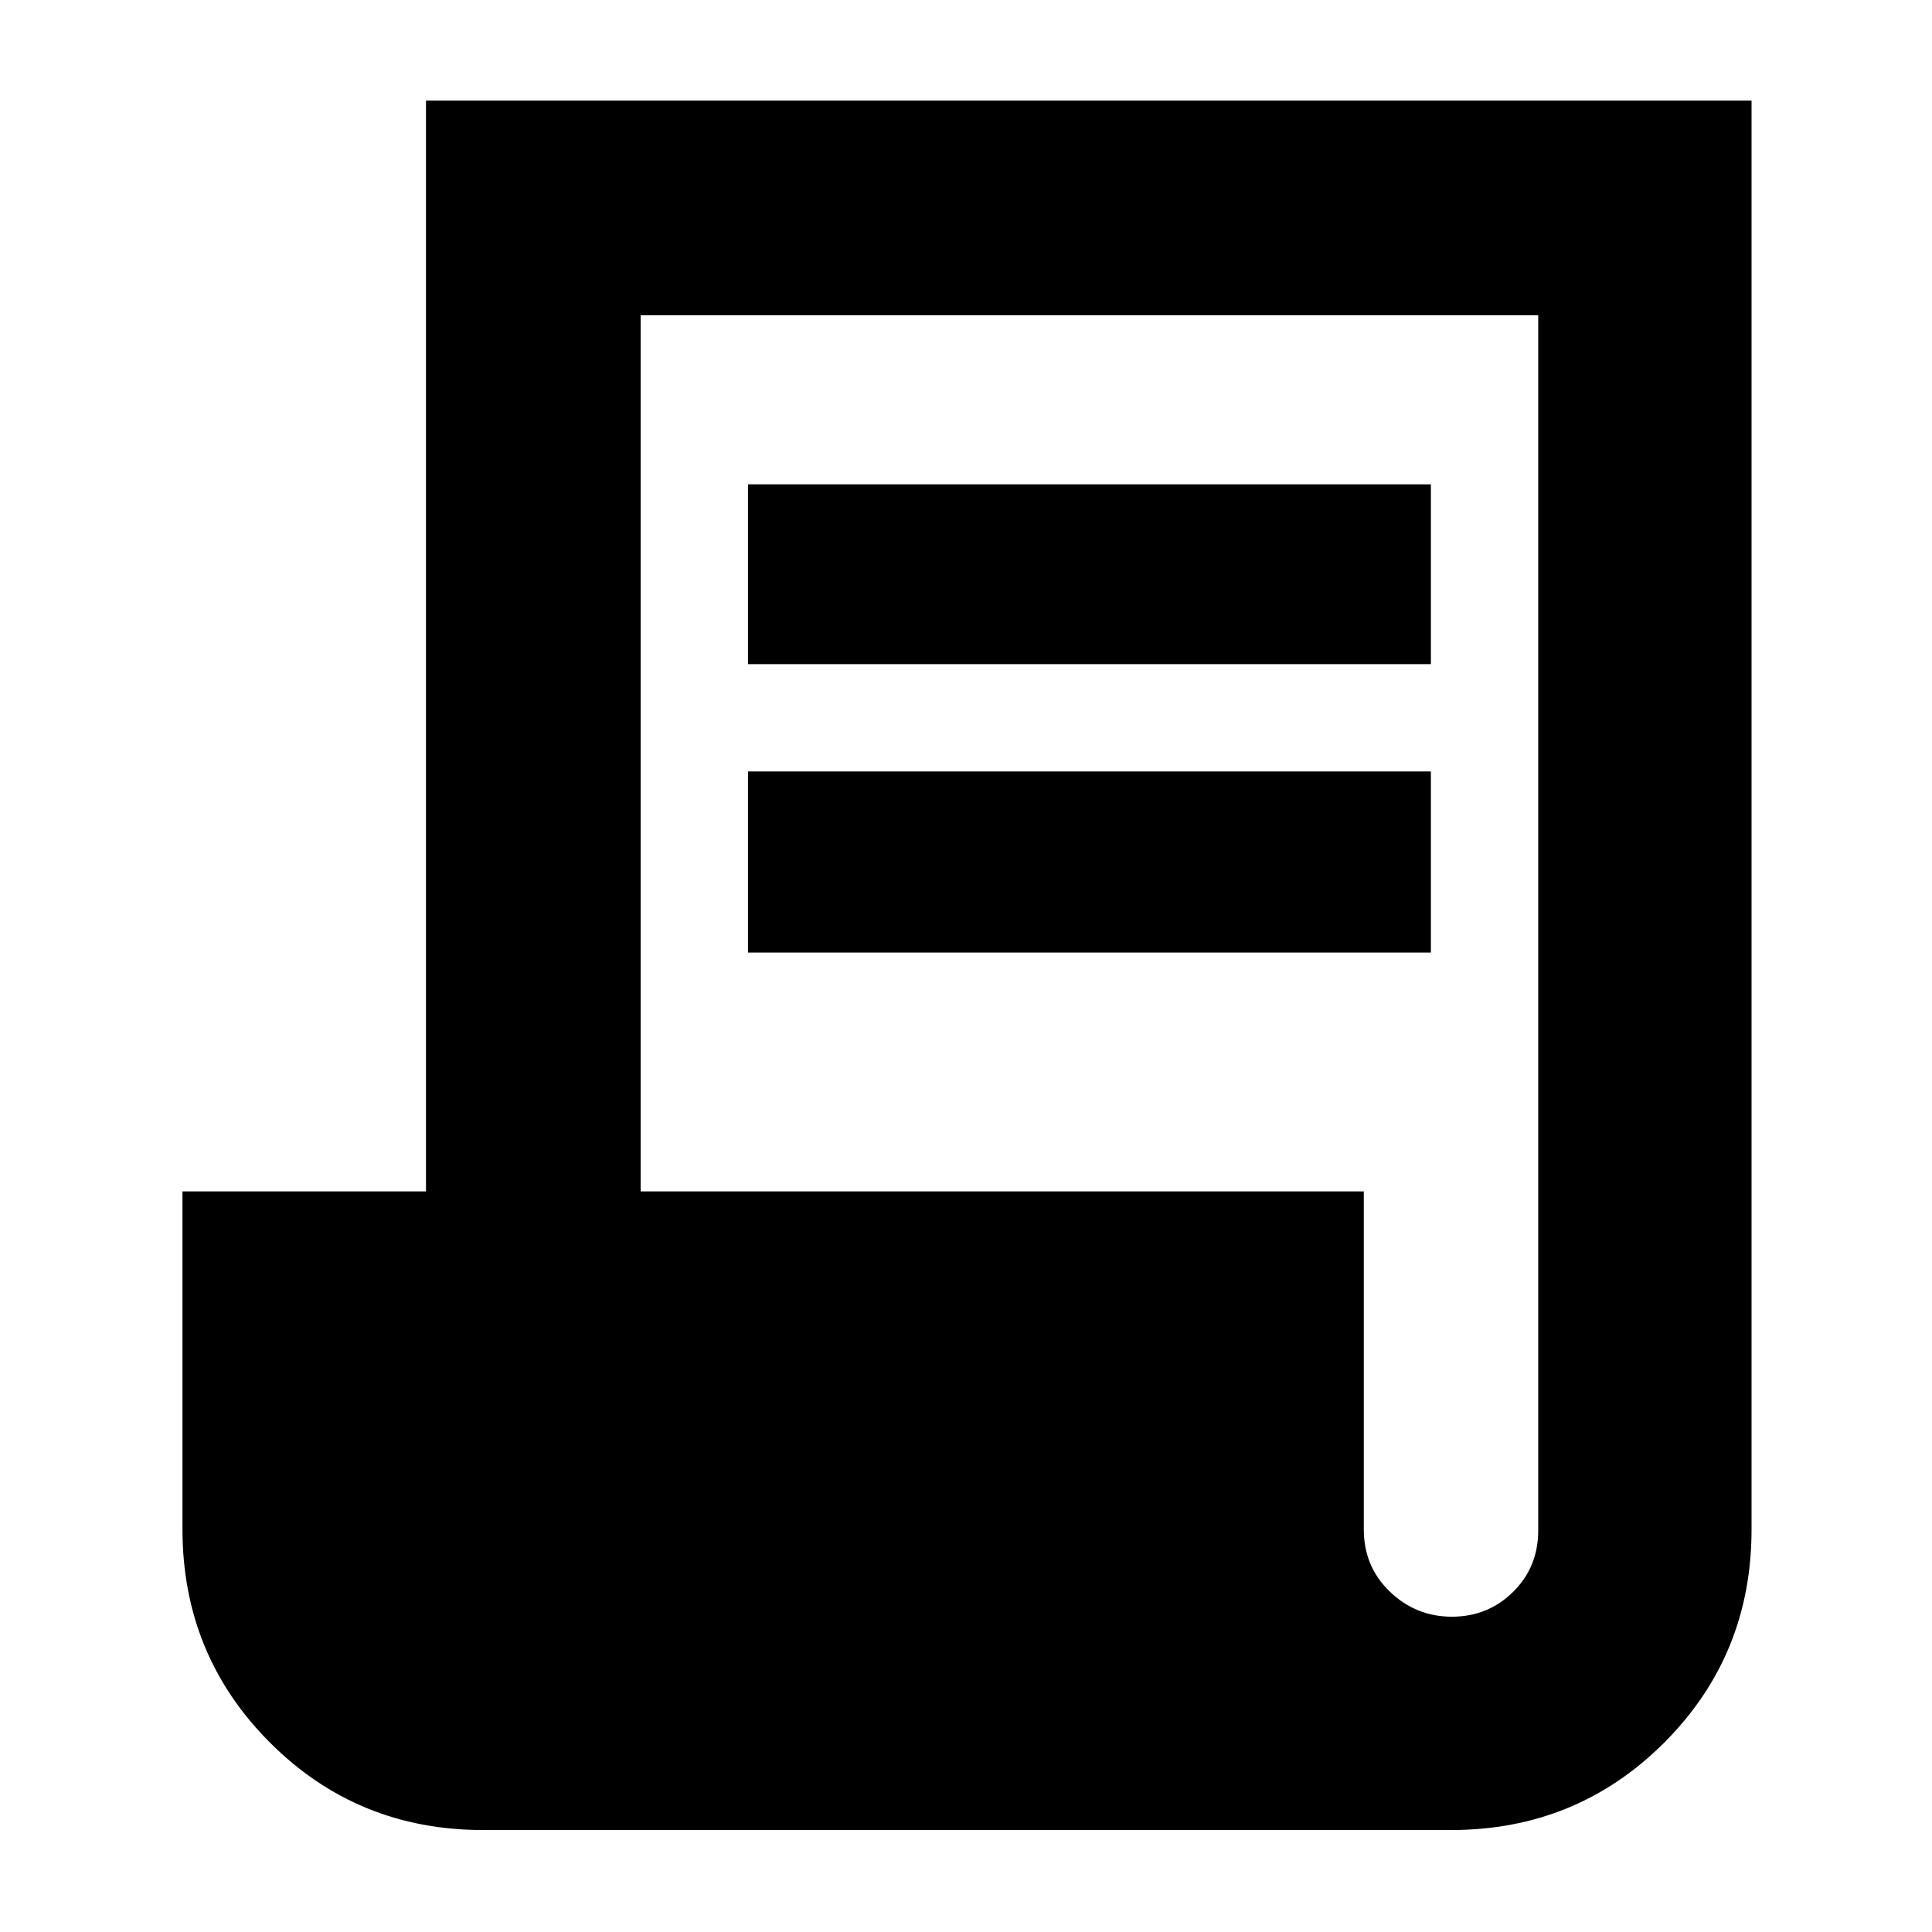 <svg xmlns="http://www.w3.org/2000/svg" height="40" viewBox="0 -960 960 960" width="40"><path d="M240-50.67q-62.5 0-105.92-43.51-43.41-43.51-43.41-105.96V-368h121v-542h658.66v710q0 62.5-43.41 105.92Q783.5-50.67 721-50.67H240Zm481.44-106q17.89 0 30.39-12.31 12.5-12.32 12.5-30.52v-603.83h-446V-368h359.34v168q0 18.42 12.94 30.88 12.94 12.45 30.83 12.45ZM371.67-630v-89.33H711V-630H371.67Zm0 143.33v-90H711v90H371.67Z"/></svg>